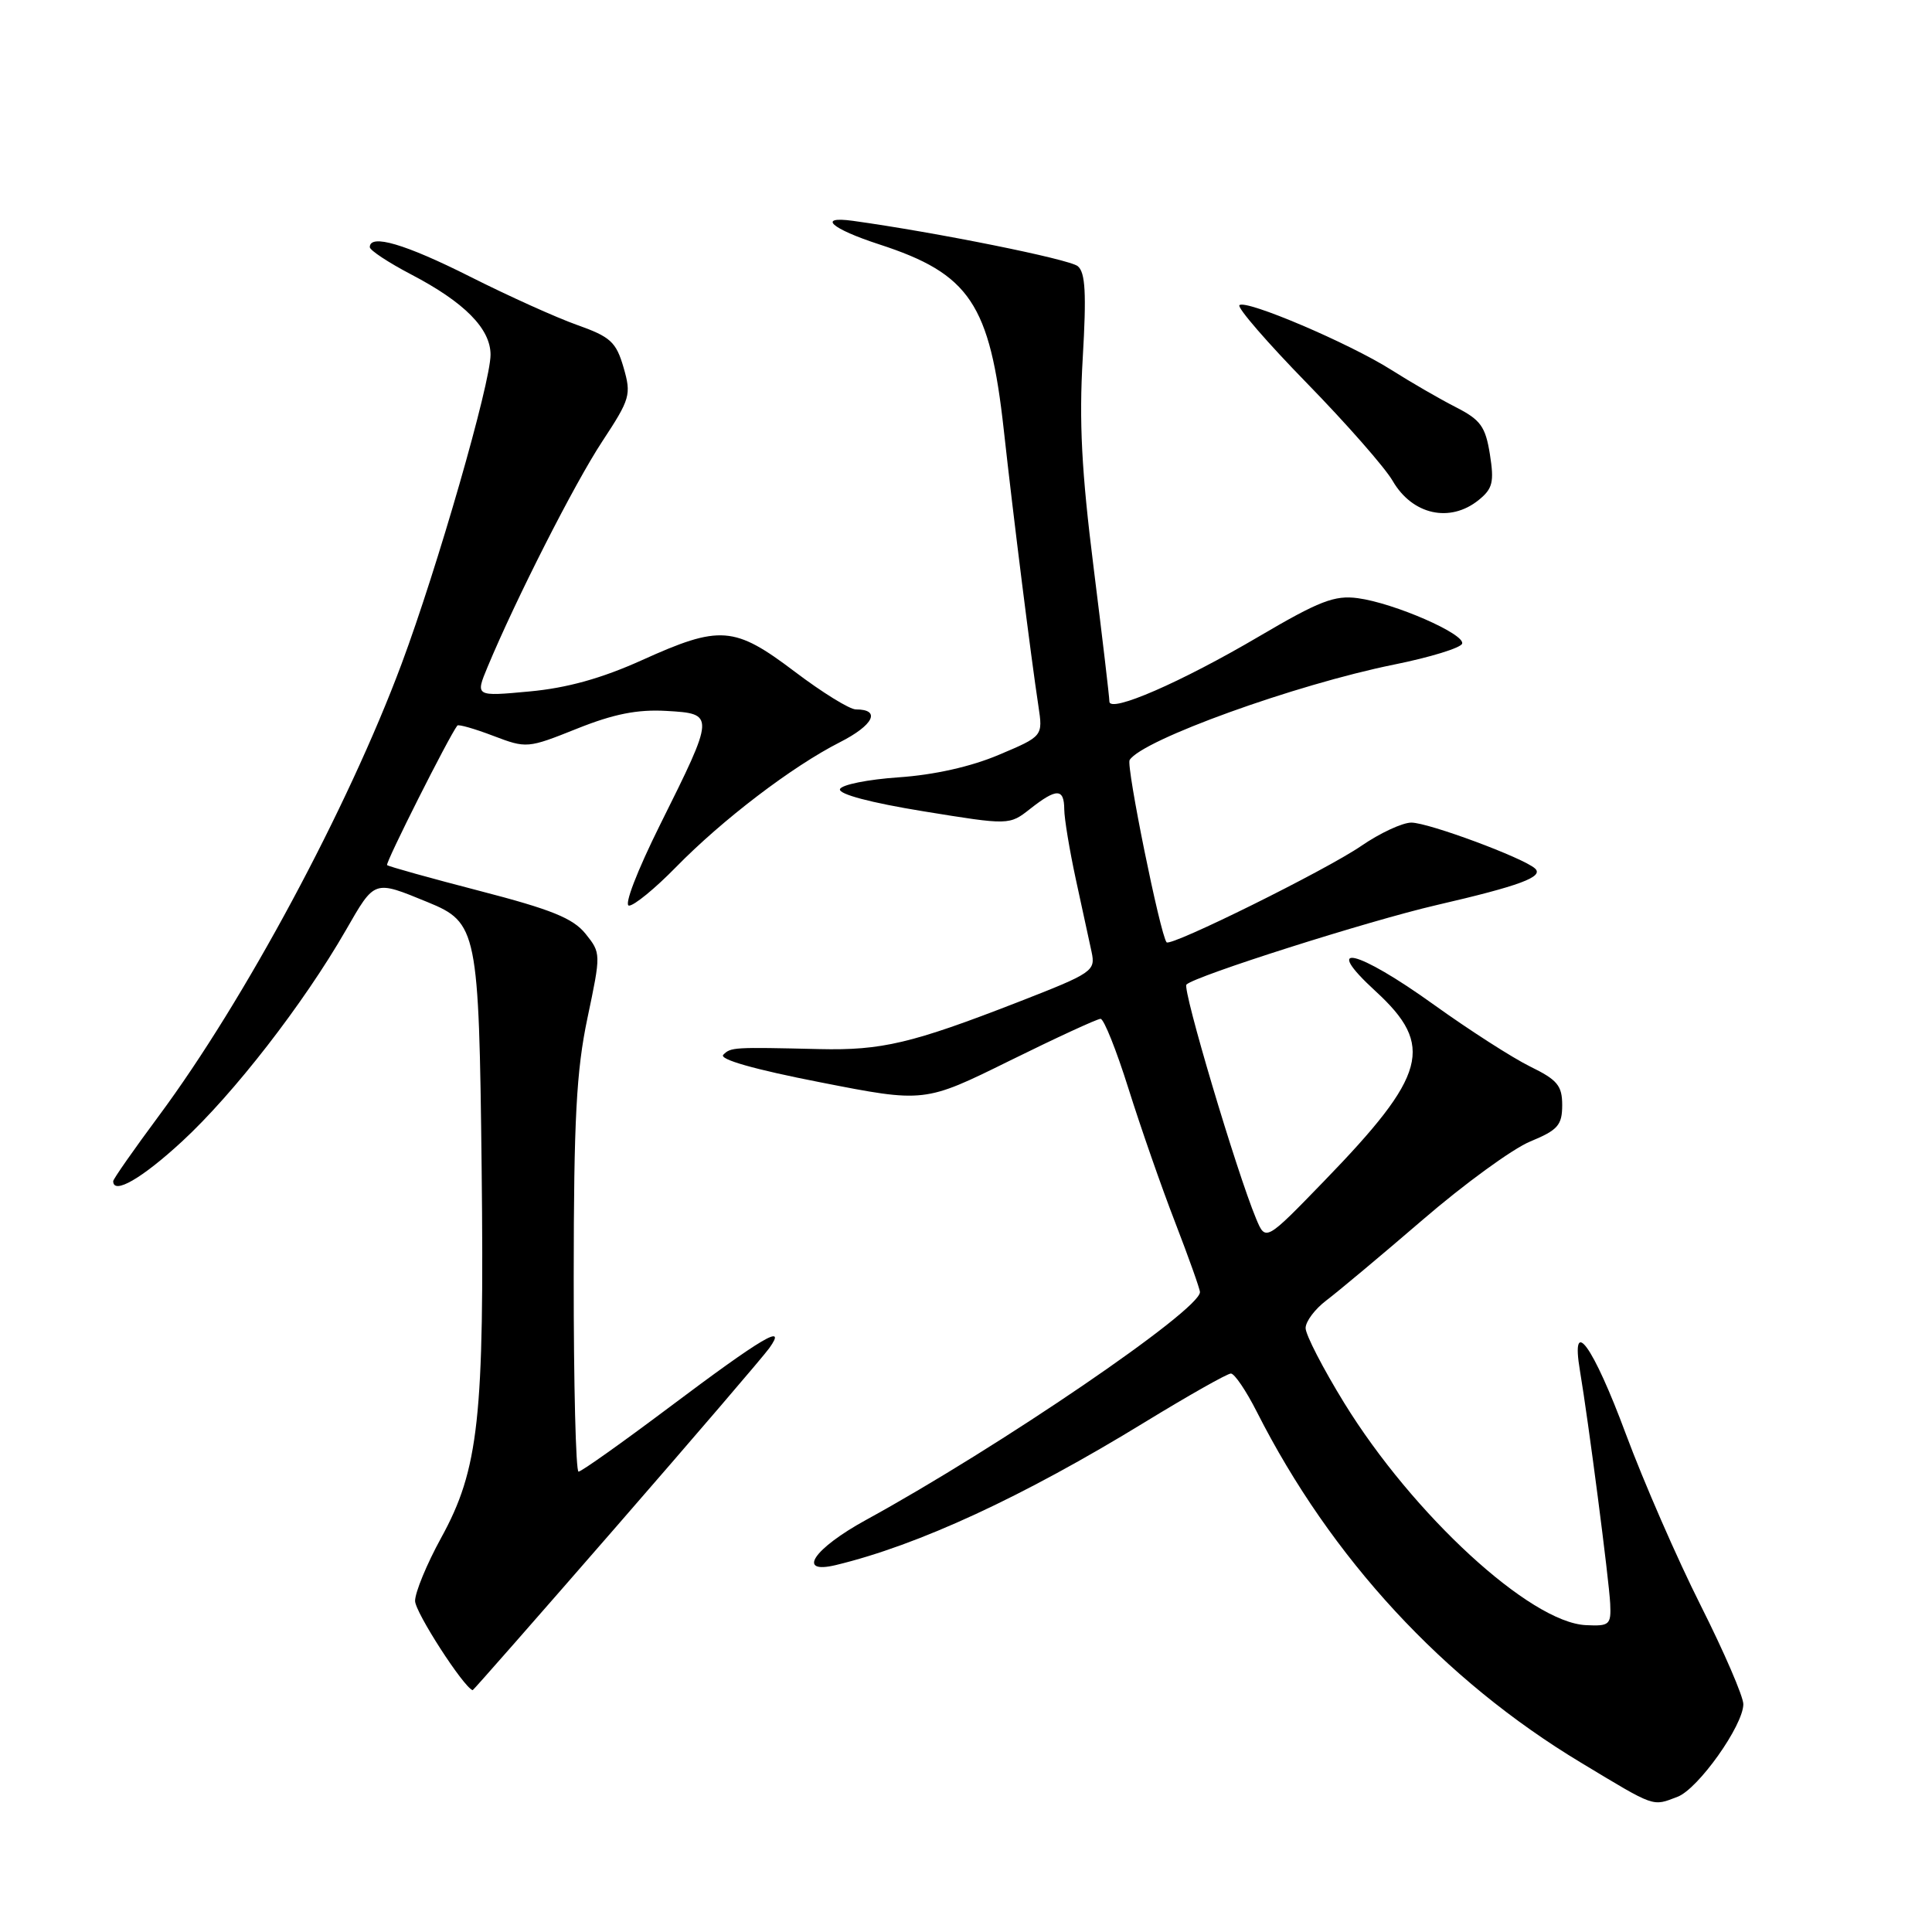 <?xml version="1.0" encoding="UTF-8" standalone="no"?>
<!DOCTYPE svg PUBLIC "-//W3C//DTD SVG 1.1//EN" "http://www.w3.org/Graphics/SVG/1.1/DTD/svg11.dtd" >
<svg xmlns="http://www.w3.org/2000/svg" xmlns:xlink="http://www.w3.org/1999/xlink" version="1.1" viewBox="0 0 256 256">
 <g >
 <path fill="currentColor"
d=" M 222.29 238.08 C 225.02 237.04 231.00 228.62 231.00 225.81 C 231.00 224.80 228.46 218.91 225.35 212.73 C 222.24 206.56 217.79 196.34 215.44 190.03 C 211.08 178.28 208.09 174.15 209.35 181.62 C 210.48 188.34 213.21 209.37 213.36 212.50 C 213.49 215.30 213.27 215.49 210.14 215.34 C 202.76 214.99 187.24 200.72 178.11 185.89 C 175.30 181.32 173.00 176.86 173.00 175.98 C 173.00 175.10 174.24 173.45 175.75 172.31 C 177.26 171.17 183.00 166.37 188.50 161.64 C 194.00 156.90 200.41 152.23 202.75 151.26 C 206.43 149.74 206.99 149.09 207.00 146.45 C 207.00 143.85 206.37 143.09 202.75 141.32 C 200.41 140.17 194.68 136.49 190.00 133.13 C 179.76 125.77 175.00 124.67 182.27 131.34 C 190.13 138.55 189.07 142.45 175.45 156.50 C 167.70 164.50 167.70 164.50 166.44 161.48 C 163.85 155.27 156.64 131.03 157.21 130.46 C 158.35 129.32 181.28 122.03 190.34 119.93 C 201.40 117.37 204.60 116.18 203.40 115.08 C 201.86 113.67 189.28 109.00 187.01 109.00 C 185.83 109.00 182.84 110.39 180.37 112.09 C 175.73 115.28 155.11 125.49 154.58 124.86 C 153.74 123.86 149.20 101.48 149.68 100.71 C 151.33 98.04 171.64 90.71 184.72 88.06 C 189.49 87.10 193.55 85.85 193.74 85.29 C 194.16 84.02 184.75 79.91 179.91 79.26 C 176.84 78.85 174.82 79.63 166.86 84.31 C 156.50 90.41 147.00 94.54 147.00 92.95 C 147.00 92.39 146.06 84.40 144.91 75.21 C 143.31 62.47 142.97 55.87 143.47 47.42 C 143.97 38.87 143.82 36.10 142.81 35.27 C 141.69 34.34 123.99 30.78 113.00 29.26 C 108.22 28.61 110.14 30.31 116.50 32.38 C 128.50 36.28 131.16 40.24 133.01 57.00 C 134.27 68.45 136.62 87.15 137.59 93.52 C 138.20 97.55 138.20 97.55 132.35 100.02 C 128.65 101.59 123.77 102.68 119.08 103.00 C 115.00 103.28 111.50 103.98 111.30 104.57 C 111.09 105.23 115.39 106.37 122.35 107.50 C 133.74 109.35 133.74 109.35 136.51 107.17 C 140.01 104.42 141.00 104.43 141.02 107.25 C 141.03 108.49 141.72 112.65 142.55 116.50 C 143.39 120.35 144.33 124.69 144.64 126.13 C 145.18 128.67 144.81 128.92 134.85 132.80 C 120.81 138.26 116.82 139.20 108.57 139.01 C 97.14 138.74 96.84 138.76 95.84 139.76 C 95.24 140.36 99.93 141.70 108.69 143.41 C 122.50 146.12 122.50 146.12 133.77 140.56 C 139.97 137.50 145.39 135.00 145.83 135.00 C 146.27 135.00 147.93 139.16 149.53 144.25 C 151.13 149.34 153.91 157.32 155.72 161.99 C 157.52 166.66 159.00 170.81 159.00 171.21 C 159.00 173.60 132.45 191.71 114.75 201.40 C 107.78 205.22 105.49 208.64 110.75 207.38 C 121.70 204.74 135.52 198.35 151.72 188.43 C 157.50 184.90 162.62 182.00 163.10 182.00 C 163.58 182.00 165.12 184.28 166.54 187.08 C 176.36 206.47 191.26 222.59 209.50 233.57 C 219.44 239.56 218.90 239.37 222.29 238.08 Z  M 81.63 202.32 C 92.01 190.39 101.14 179.74 101.93 178.64 C 104.39 175.21 101.03 177.20 88.71 186.45 C 82.45 191.15 77.03 195.00 76.66 195.00 C 76.30 195.00 76.01 183.41 76.02 169.25 C 76.03 148.29 76.37 141.90 77.84 134.90 C 79.64 126.35 79.64 126.29 77.58 123.72 C 75.92 121.67 73.06 120.51 63.56 118.05 C 57.00 116.35 51.48 114.81 51.29 114.63 C 51.03 114.37 59.48 97.59 60.60 96.14 C 60.75 95.95 62.89 96.56 65.35 97.50 C 69.77 99.18 69.91 99.17 76.46 96.55 C 81.33 94.60 84.47 93.98 88.30 94.20 C 94.75 94.57 94.75 94.66 87.48 109.25 C 84.39 115.47 82.65 120.00 83.35 120.00 C 84.03 120.00 86.81 117.72 89.54 114.93 C 95.72 108.61 104.97 101.56 111.27 98.36 C 115.77 96.08 116.78 94.00 113.40 94.00 C 112.58 94.00 108.94 91.75 105.31 89.00 C 97.30 82.94 95.42 82.79 85.05 87.48 C 79.71 89.89 75.15 91.16 70.17 91.62 C 62.98 92.29 62.98 92.29 64.60 88.39 C 68.37 79.35 76.13 64.07 79.79 58.51 C 83.52 52.84 83.67 52.31 82.62 48.68 C 81.64 45.31 80.89 44.63 76.50 43.07 C 73.75 42.10 67.35 39.21 62.27 36.65 C 53.69 32.33 49.00 30.95 49.00 32.75 C 49.00 33.16 51.47 34.79 54.47 36.36 C 61.54 40.05 65.00 43.55 65.00 47.00 C 65.00 50.77 57.94 75.30 53.20 88.00 C 46.08 107.08 32.41 132.54 21.06 147.84 C 17.73 152.33 15.00 156.23 15.00 156.51 C 15.00 158.35 18.80 156.16 24.12 151.25 C 30.97 144.93 40.23 132.99 45.82 123.27 C 49.70 116.53 49.49 116.60 56.67 119.54 C 63.25 122.23 63.46 123.28 63.82 154.75 C 64.19 187.91 63.45 194.68 58.45 203.78 C 56.55 207.24 55.00 211.00 55.00 212.13 C 55.00 213.62 61.42 223.57 62.63 223.96 C 62.71 223.98 71.26 214.24 81.63 202.32 Z  M 195.94 66.25 C 197.79 64.75 198.00 63.88 197.42 60.20 C 196.83 56.51 196.19 55.63 192.88 53.94 C 190.76 52.86 186.93 50.64 184.37 49.02 C 178.79 45.48 165.04 39.63 164.23 40.44 C 163.91 40.76 167.93 45.40 173.16 50.76 C 178.39 56.12 183.51 61.95 184.53 63.71 C 187.14 68.22 192.13 69.33 195.94 66.25 Z "/>
</g>
</svg>
